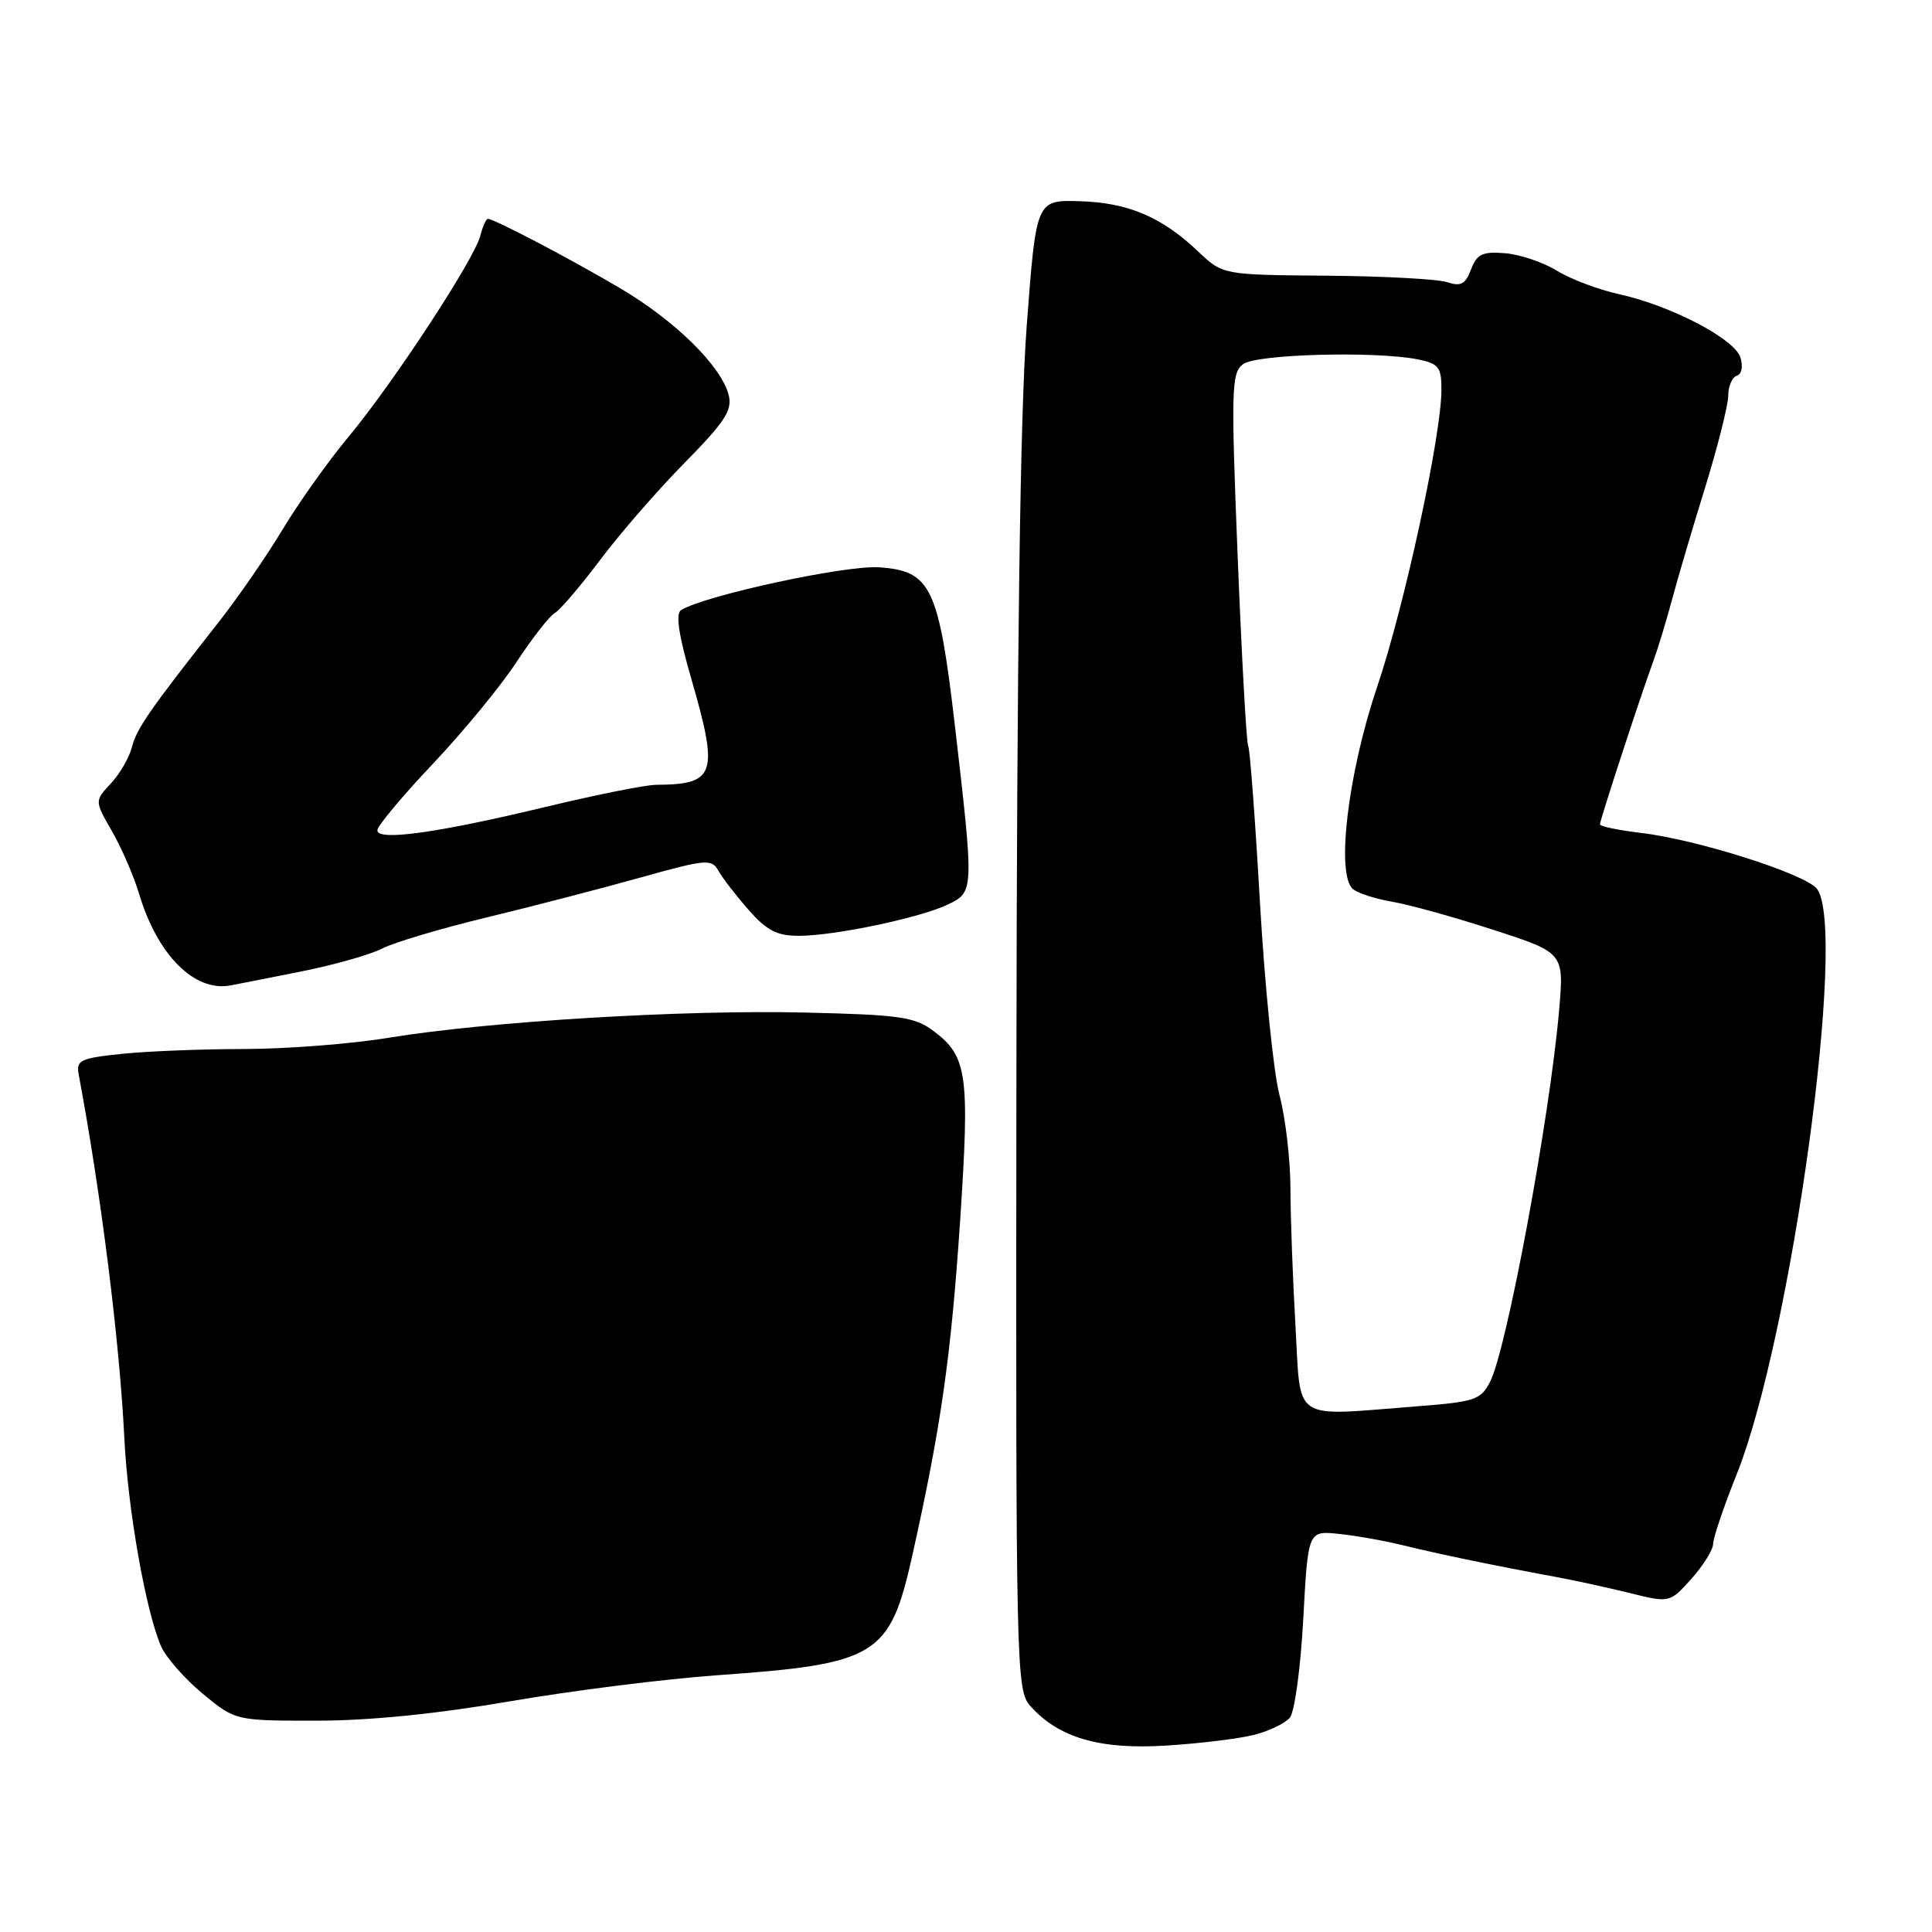 <?xml version="1.0" encoding="UTF-8" standalone="no"?>
<!DOCTYPE svg PUBLIC "-//W3C//DTD SVG 1.1//EN" "http://www.w3.org/Graphics/SVG/1.1/DTD/svg11.dtd" >
<svg xmlns="http://www.w3.org/2000/svg" xmlns:xlink="http://www.w3.org/1999/xlink" version="1.1" viewBox="0 0 256 256">
 <g >
 <path fill="currentColor"
d=" M 166.13 229.89 C 168.13 229.39 170.28 228.36 170.91 227.60 C 171.55 226.84 172.34 220.96 172.69 214.52 C 173.32 202.82 173.32 202.82 177.41 203.25 C 179.66 203.48 183.53 204.17 186.00 204.78 C 190.66 205.93 198.21 207.49 206.00 208.92 C 208.47 209.37 212.92 210.34 215.88 211.07 C 221.25 212.40 221.25 212.40 224.13 209.19 C 225.71 207.42 227.00 205.33 227.00 204.56 C 227.00 203.79 228.39 199.68 230.09 195.43 C 237.39 177.20 244.83 123.02 240.75 117.77 C 239.21 115.80 224.88 111.24 217.46 110.37 C 214.46 110.01 212.00 109.50 212.00 109.23 C 212.00 108.68 217.40 92.15 219.11 87.50 C 219.71 85.85 220.80 82.25 221.54 79.50 C 222.27 76.75 224.25 70.04 225.94 64.59 C 227.62 59.14 229.00 53.66 229.00 52.42 C 229.00 51.18 229.51 50.00 230.13 49.79 C 230.79 49.57 230.99 48.55 230.61 47.36 C 229.83 44.88 221.38 40.49 214.53 38.98 C 211.80 38.38 208.09 36.98 206.28 35.86 C 204.47 34.75 201.39 33.71 199.42 33.55 C 196.43 33.31 195.70 33.66 194.92 35.70 C 194.18 37.67 193.57 37.99 191.75 37.39 C 190.51 36.98 183.32 36.59 175.76 36.53 C 162.02 36.42 162.02 36.42 158.76 33.32 C 153.94 28.74 149.43 26.83 143.02 26.66 C 137.30 26.50 137.30 26.50 136.04 43.25 C 135.18 54.64 134.74 86.21 134.68 141.94 C 134.59 221.91 134.64 223.94 136.55 226.08 C 140.29 230.27 145.73 231.85 154.50 231.30 C 158.90 231.03 164.14 230.39 166.13 229.89 Z  M 67.59 225.43 C 75.79 224.02 88.12 222.47 95.00 221.98 C 116.28 220.47 117.91 219.47 120.91 206.00 C 124.70 188.99 126.01 179.79 127.22 161.77 C 128.51 142.32 128.18 139.96 123.68 136.60 C 121.19 134.74 119.22 134.46 106.68 134.17 C 90.44 133.78 64.67 135.35 51.50 137.51 C 46.55 138.33 37.95 138.99 32.40 139.00 C 26.84 139.00 19.53 139.29 16.16 139.64 C 10.62 140.22 10.07 140.48 10.43 142.39 C 13.41 158.31 15.84 177.68 16.48 190.63 C 16.95 200.08 19.31 213.43 21.33 218.12 C 21.98 219.61 24.46 222.43 26.84 224.41 C 31.19 228.00 31.19 228.00 41.94 228.00 C 48.94 228.00 57.88 227.10 67.59 225.43 Z  M 40.18 128.67 C 44.41 127.82 49.13 126.47 50.68 125.67 C 52.23 124.87 58.45 123.02 64.50 121.56 C 70.55 120.10 79.71 117.72 84.87 116.28 C 93.61 113.83 94.29 113.78 95.20 115.39 C 95.73 116.34 97.53 118.67 99.19 120.56 C 101.59 123.30 102.95 124.00 105.85 124.00 C 110.60 124.00 121.96 121.61 125.63 119.84 C 129.06 118.18 129.06 118.05 126.57 96.50 C 124.39 77.75 123.39 75.63 116.45 75.17 C 111.98 74.88 93.39 78.90 90.25 80.84 C 89.50 81.31 89.91 84.09 91.58 89.87 C 95.27 102.61 94.83 103.94 86.97 103.99 C 85.59 103.99 79.06 105.30 72.47 106.88 C 57.97 110.37 50.00 111.48 50.00 110.02 C 50.00 109.45 53.30 105.50 57.33 101.24 C 61.36 96.98 66.36 90.91 68.43 87.74 C 70.51 84.58 72.79 81.65 73.50 81.24 C 74.21 80.83 76.93 77.65 79.54 74.17 C 82.15 70.69 87.19 64.90 90.73 61.31 C 96.05 55.90 97.06 54.36 96.56 52.36 C 95.59 48.53 89.51 42.53 82.22 38.22 C 75.62 34.32 65.48 29.00 64.64 29.00 C 64.41 29.00 63.96 30.01 63.64 31.25 C 62.84 34.38 52.08 50.79 46.19 57.87 C 43.50 61.10 39.58 66.61 37.47 70.12 C 35.36 73.63 31.58 79.12 29.07 82.31 C 19.74 94.18 18.09 96.56 17.48 99.00 C 17.13 100.38 15.88 102.54 14.69 103.81 C 12.53 106.13 12.53 106.13 14.83 110.13 C 16.10 112.33 17.73 116.09 18.45 118.49 C 20.87 126.55 25.75 131.44 30.50 130.58 C 31.60 130.38 35.96 129.52 40.18 128.67 Z  M 171.66 175.75 C 171.30 169.56 171.00 161.35 170.99 157.50 C 170.98 153.65 170.33 148.07 169.54 145.11 C 168.75 142.14 167.59 130.66 166.95 119.61 C 166.32 108.55 165.62 99.20 165.39 98.83 C 165.16 98.45 164.54 87.20 164.00 73.83 C 163.11 51.54 163.17 49.40 164.71 48.25 C 166.49 46.92 182.23 46.50 187.88 47.62 C 190.63 48.18 191.00 48.65 191.00 51.62 C 191.00 57.65 186.10 80.32 182.47 91.04 C 178.60 102.49 177.00 115.93 179.28 117.81 C 179.95 118.37 182.30 119.12 184.50 119.49 C 186.70 119.86 192.72 121.53 197.88 123.21 C 207.25 126.25 207.25 126.25 206.59 133.87 C 205.34 148.18 199.65 178.82 197.44 183.10 C 196.22 185.48 195.43 185.75 187.80 186.34 C 170.96 187.65 172.40 188.60 171.66 175.75 Z "/>
</g>
</svg>